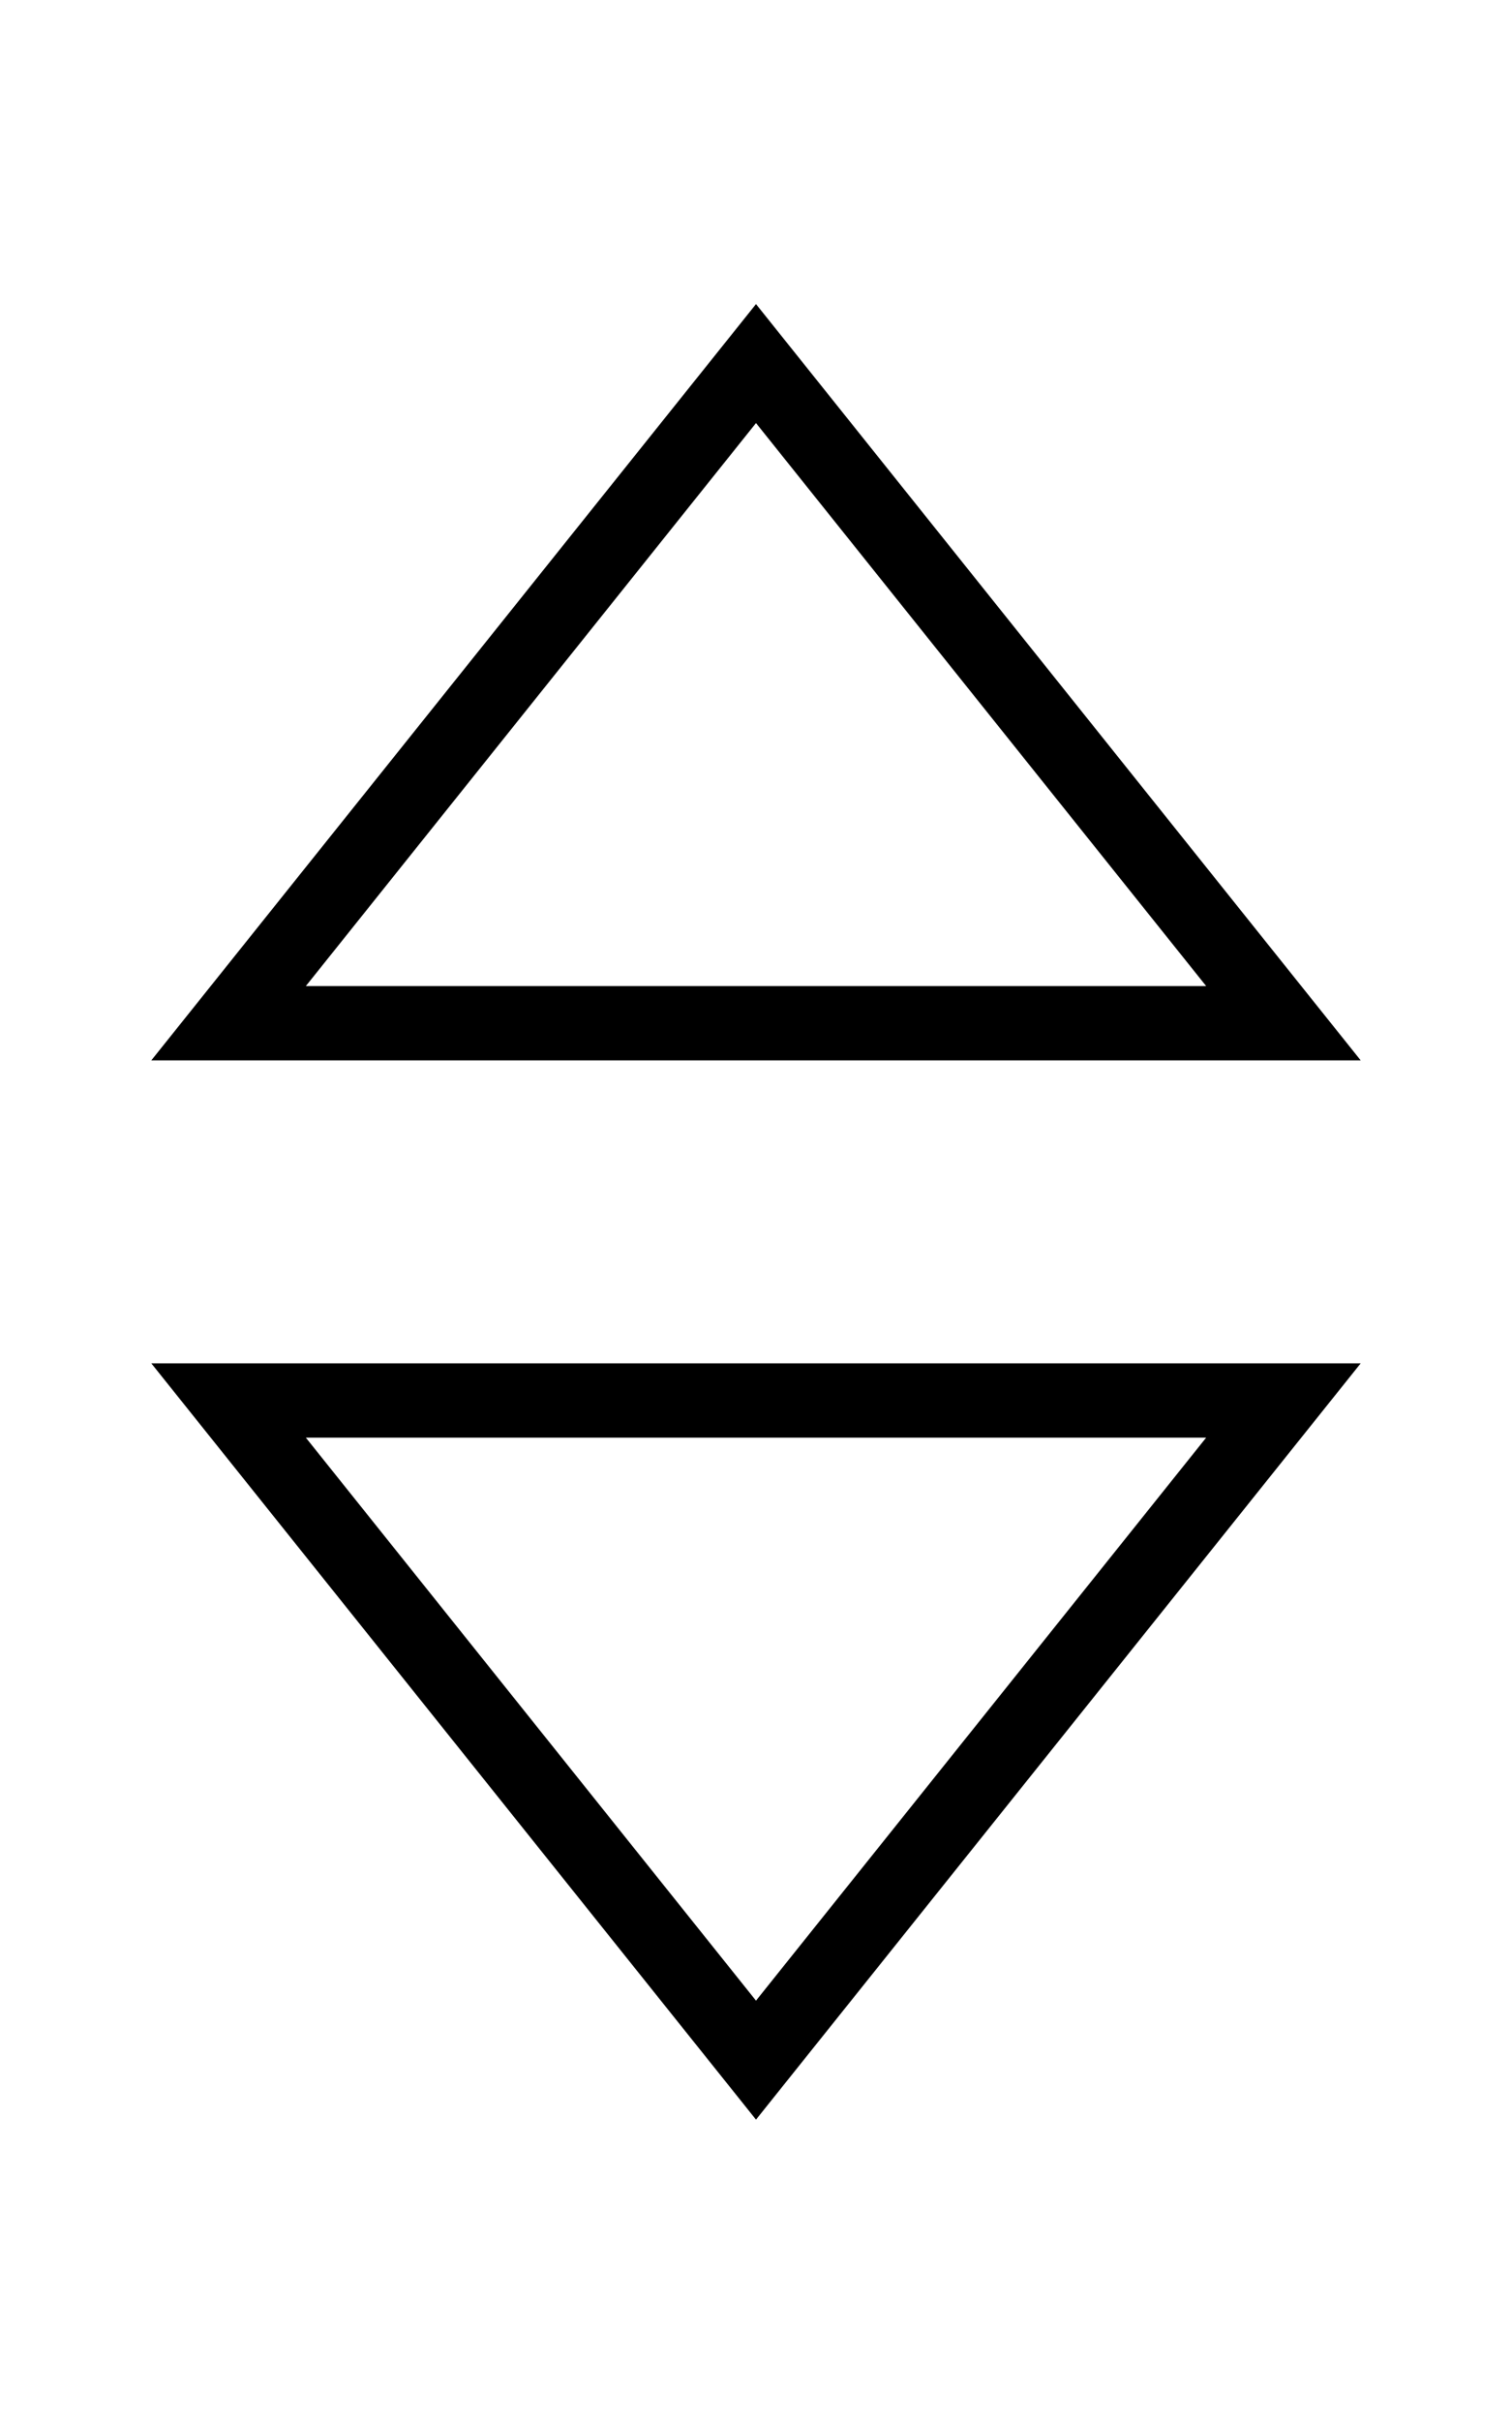 <?xml version="1.0" encoding="UTF-8"?>
<svg width="20" height="32" version="1.1" viewBox="0 0 5.292 8.467" xmlns="http://www.w3.org/2000/svg">
 <g transform="translate(0 -288.53)" fill="none" stroke="#000" stroke-width=".26px">
  <path d="m4.492 292.11-1.846-2.308-1.846 2.308z"/>
  <path d="m4.492 293.43-1.846 2.308-1.846-2.308z"/>
 </g>
</svg>
